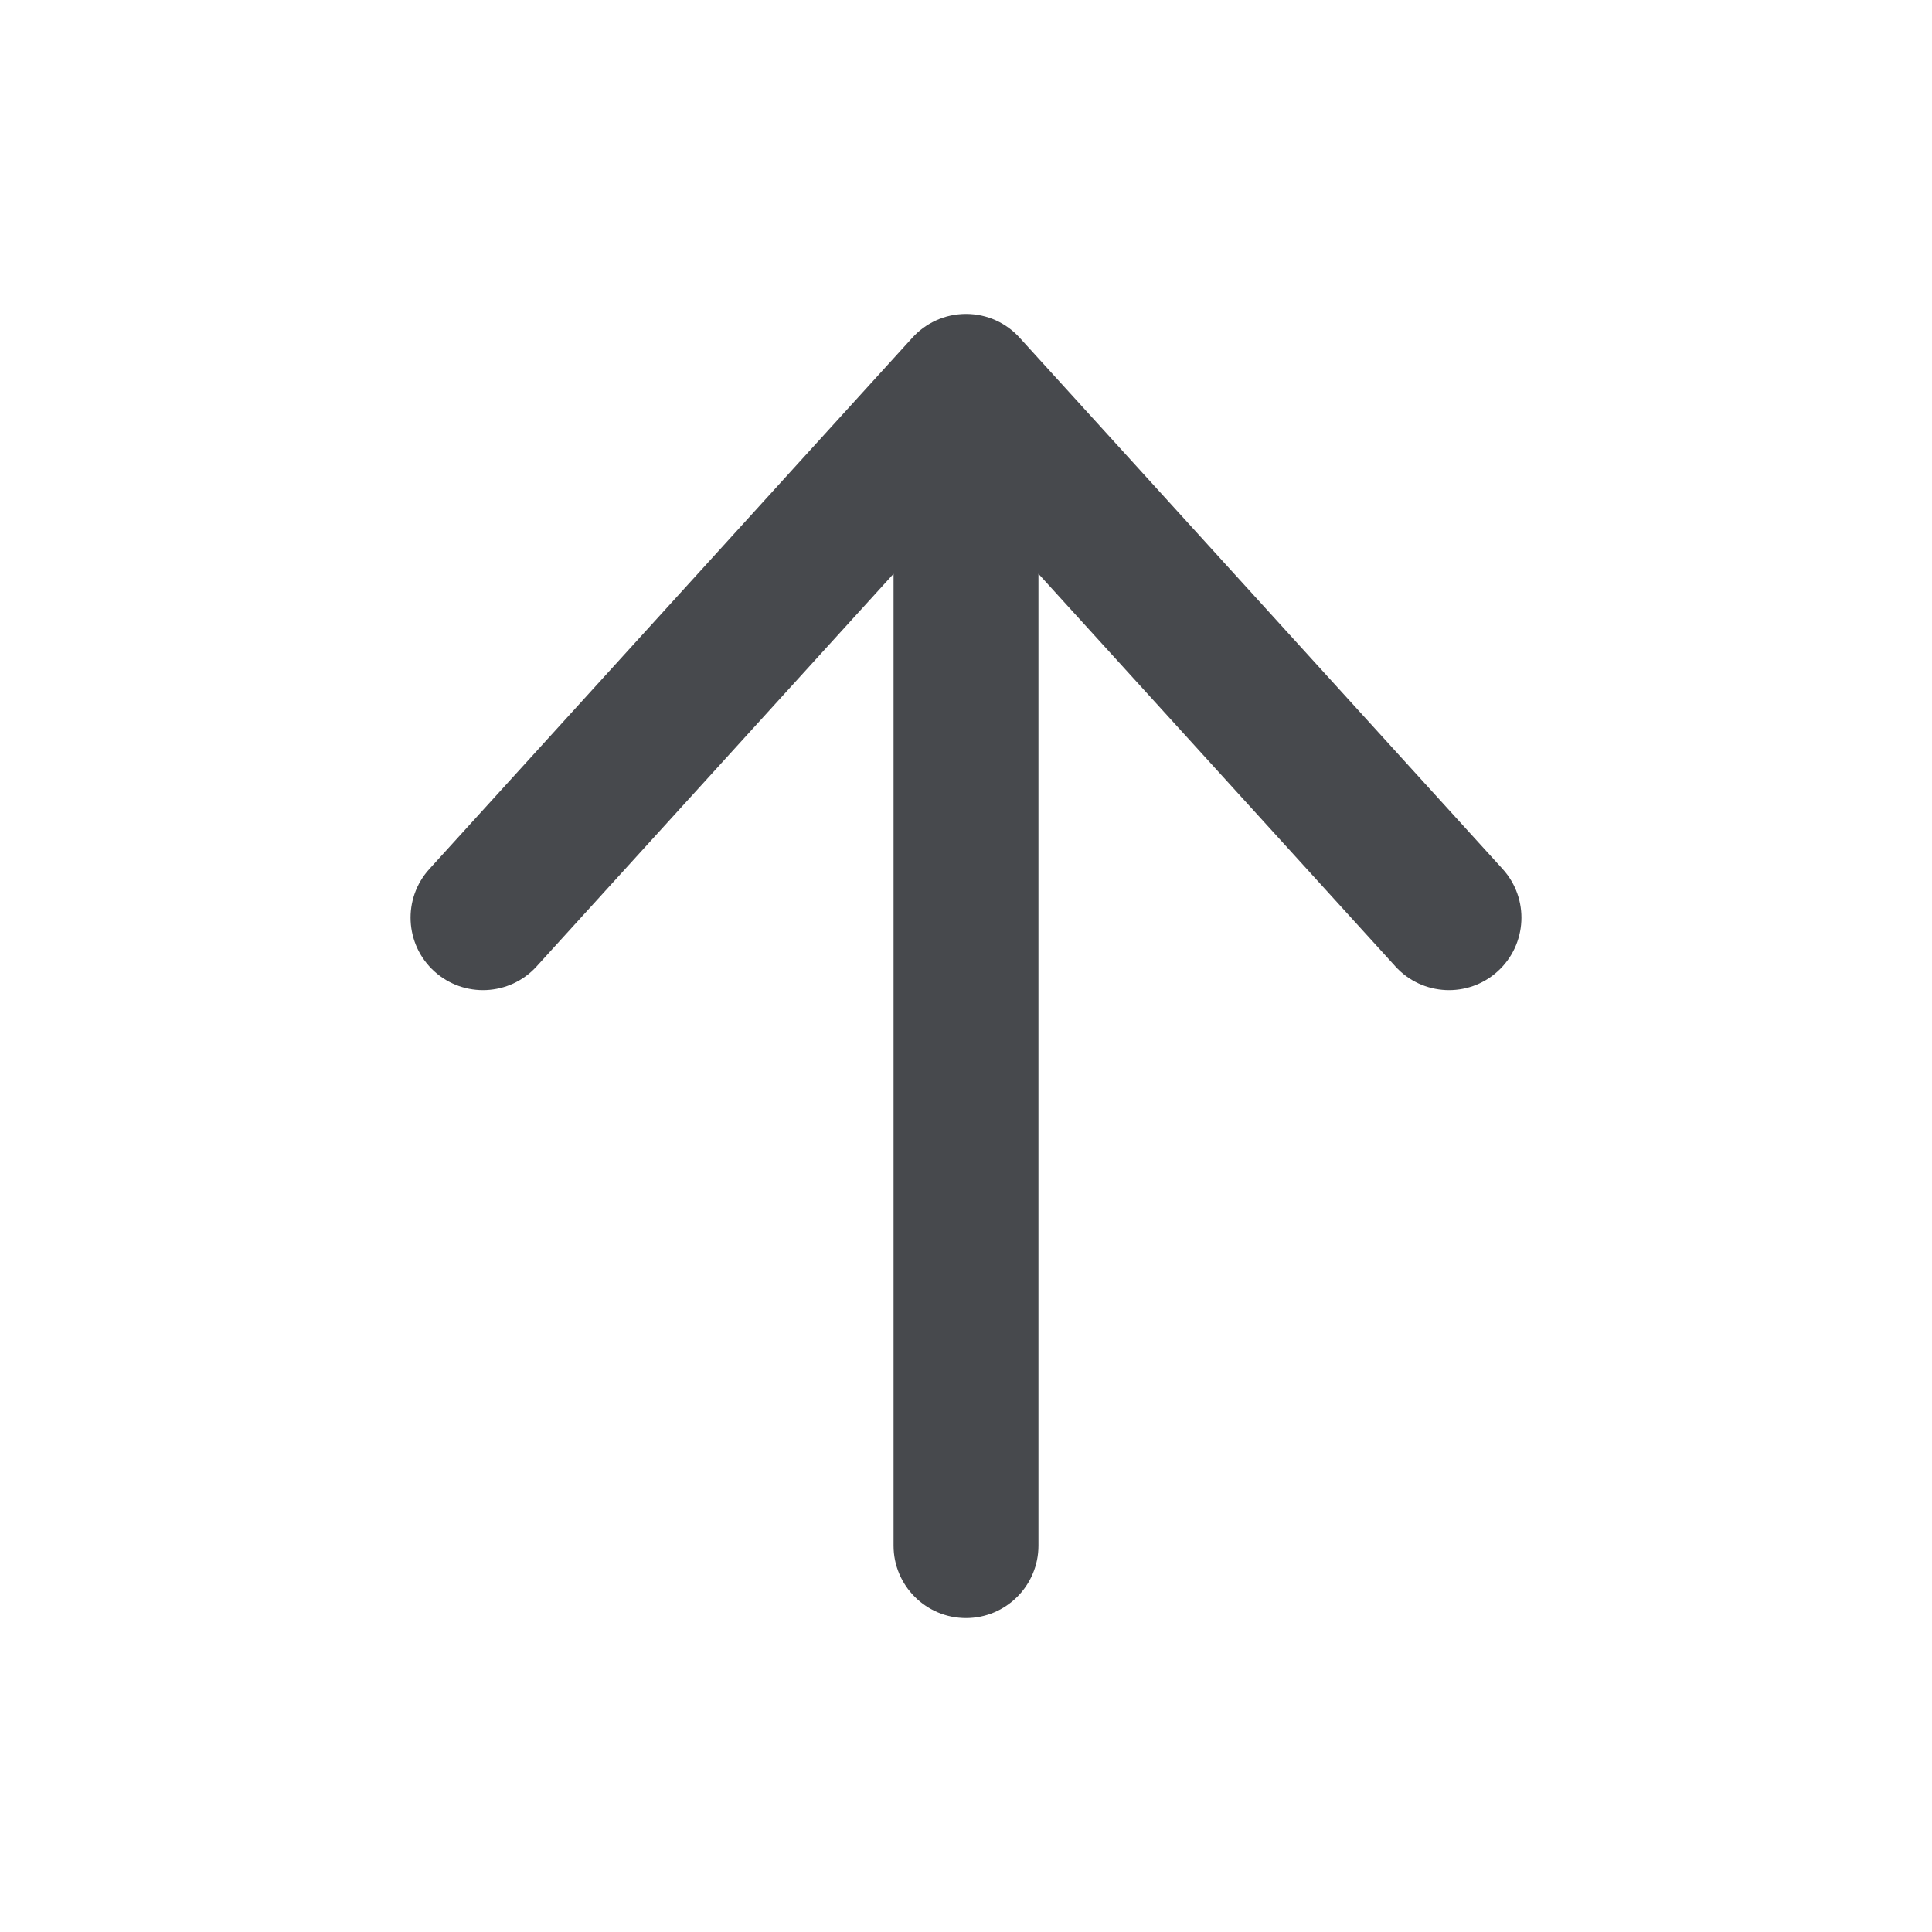 <svg width="24" height="24" viewBox="0 0 24 24" fill="none" xmlns="http://www.w3.org/2000/svg">
<path d="M12 3.9C12.265 3.9 12.503 4.014 12.667 4.196L18.666 10.795C19 11.162 18.973 11.732 18.605 12.066C18.238 12.4 17.668 12.373 17.334 12.005L12.9 7.128V19.2C12.9 19.697 12.497 20.1 12 20.1C11.503 20.1 11.1 19.697 11.1 19.2V7.128L6.666 12.005C6.332 12.373 5.762 12.4 5.395 12.066C5.027 11.732 5 11.162 5.334 10.795L11.331 4.198C11.496 4.015 11.734 3.9 12 3.9C12 3.9 12 3.9 12 3.9Z" fill="#47494D"/>
</svg>
